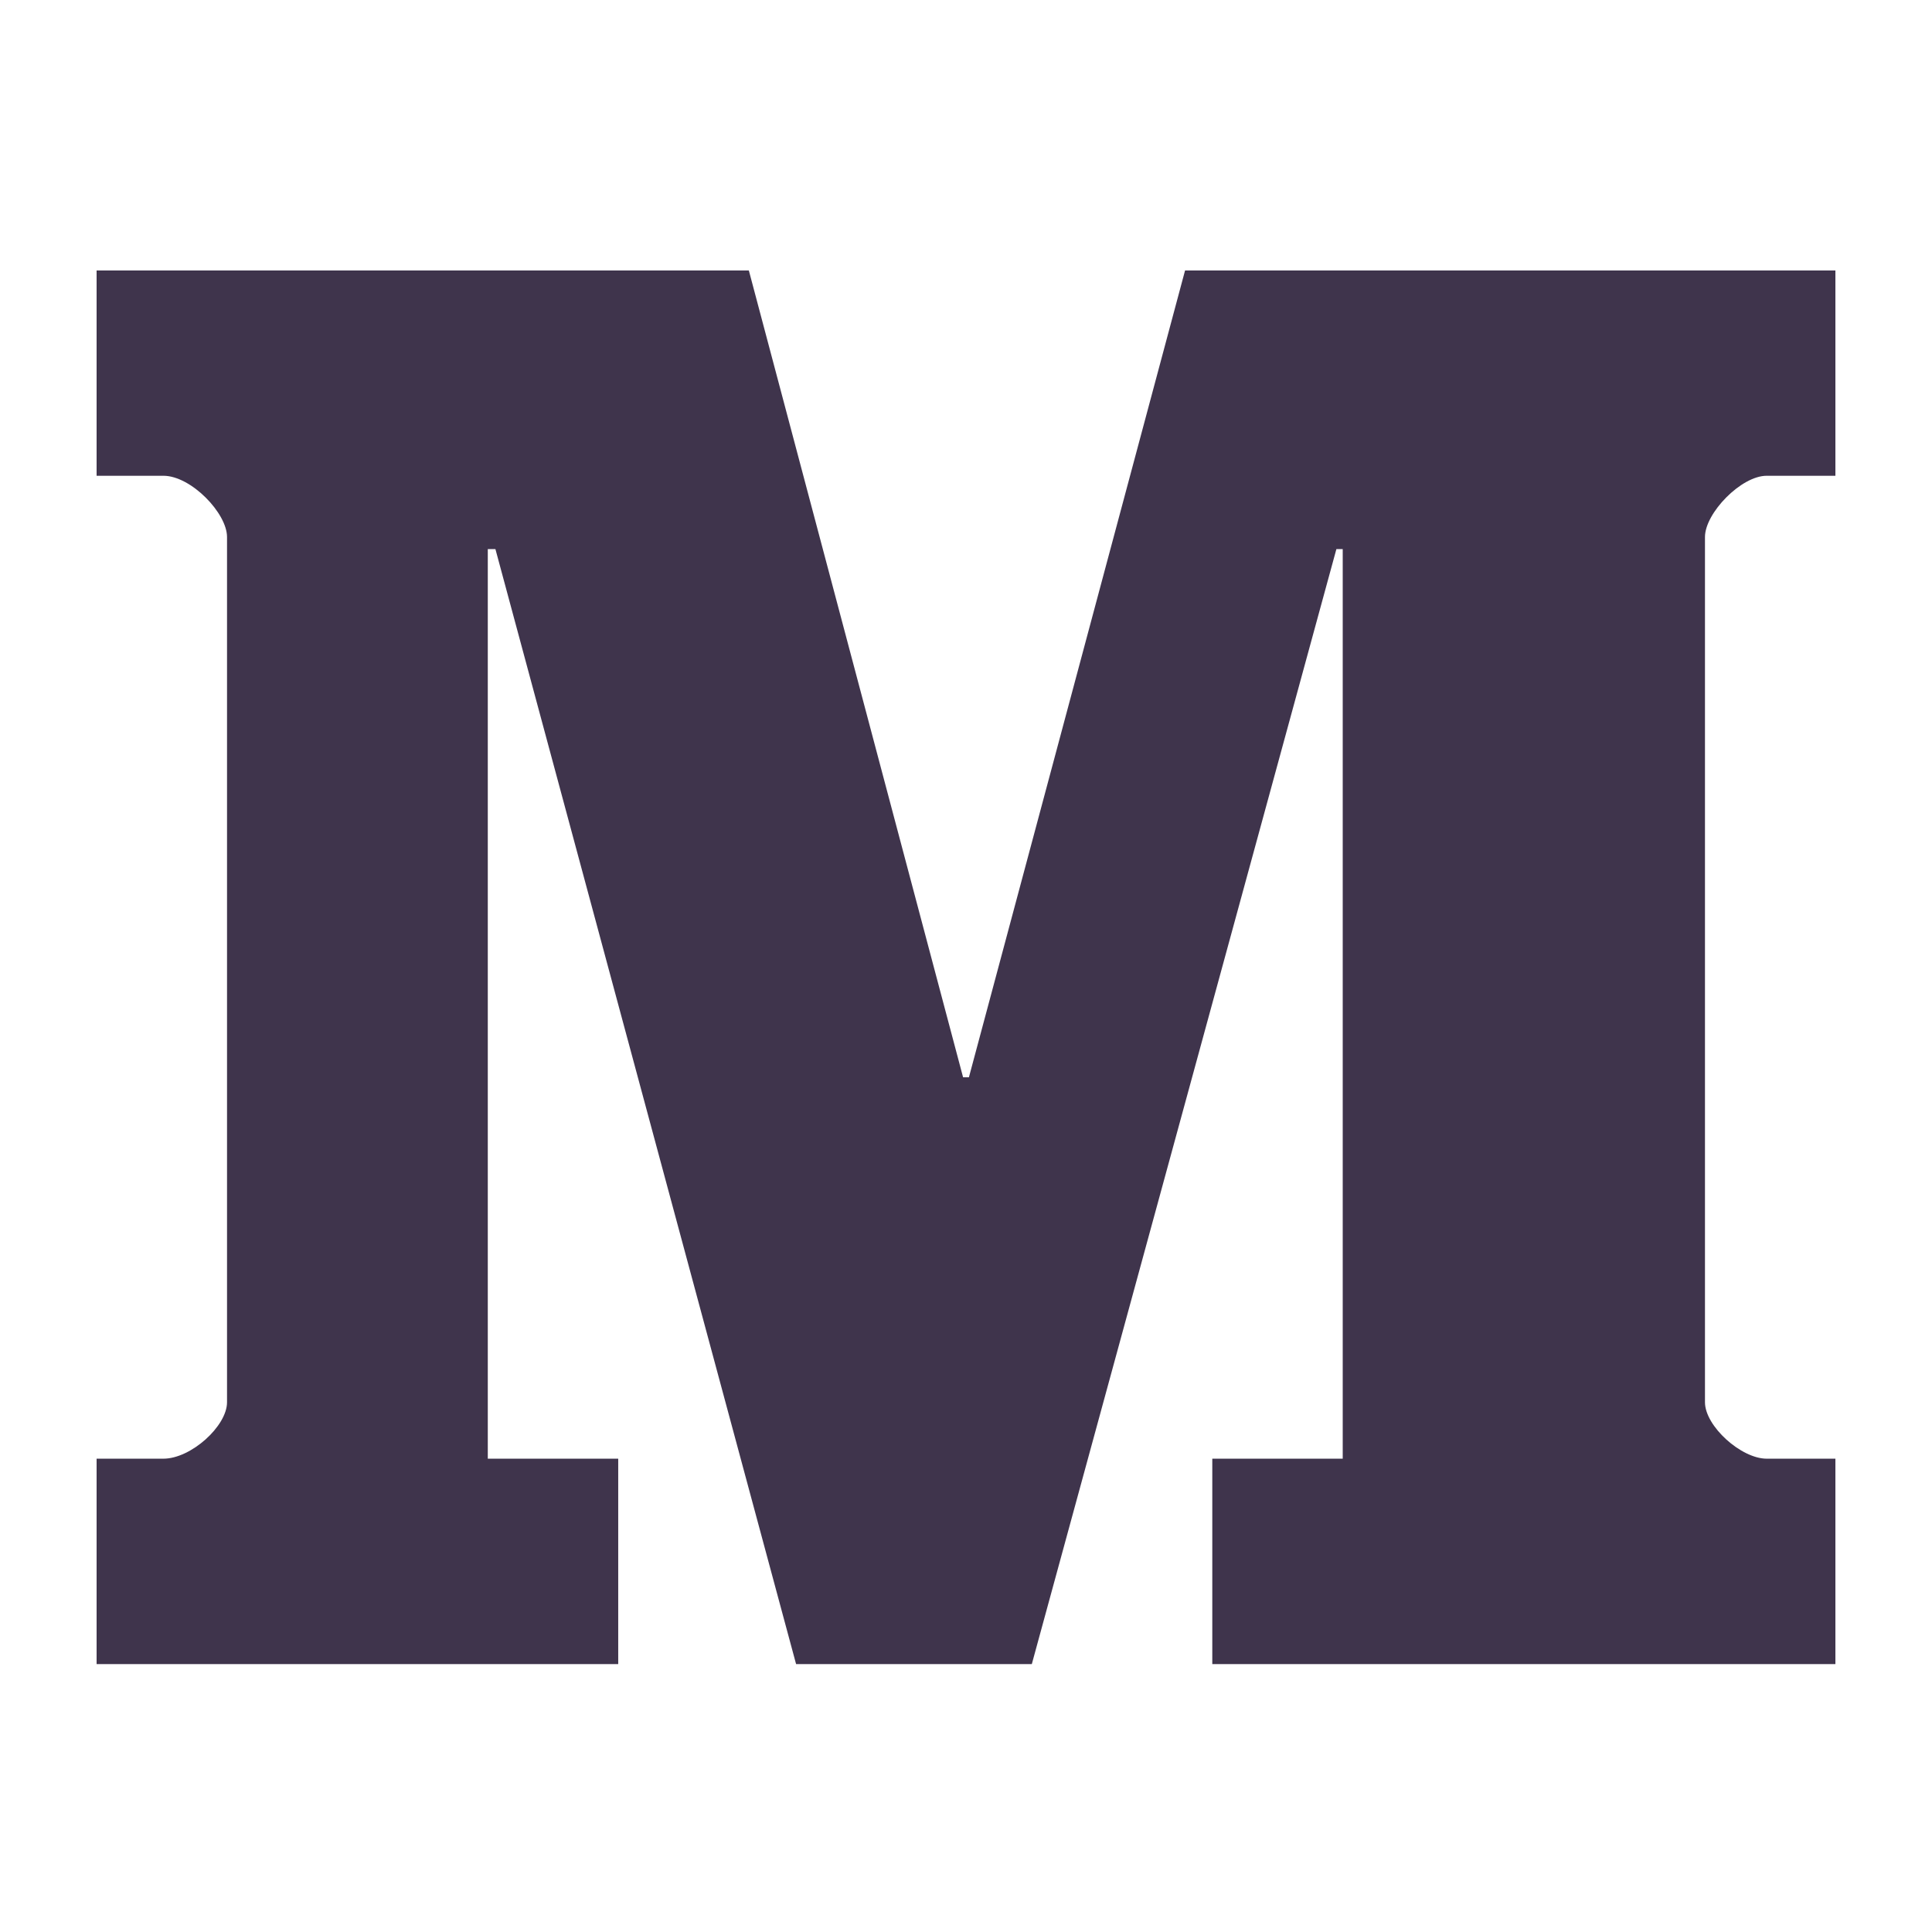 <?xml version="1.0" encoding="UTF-8"?>
<svg width="500px" height="500px" viewBox="0 0 500 500" version="1.1" xmlns="http://www.w3.org/2000/svg" xmlns:xlink="http://www.w3.org/1999/xlink">
    <!-- Generator: Sketch 46.2 (44496) - http://www.bohemiancoding.com/sketch -->
    <title>Medium</title>
    <desc>Created with Sketch.</desc>
    <defs></defs>
    <g id="Medium" fill="#3F344C">
        <path d="M475,123.129 L457.212,123.129 C450.607,123.129 441.245,132.791 441.245,138.978 L441.245,362.895 C441.245,369.082 450.607,377.506 457.212,377.506 L475,377.506 L475,430.662 L313.74,430.662 L313.74,377.506 L347.495,377.506 L347.495,142.111 L345.856,142.111 L267.034,430.662 L206.025,430.662 L128.216,142.111 L126.24,142.111 L126.24,377.506 L159.995,377.506 L159.995,430.662 L25,430.662 L25,377.506 L42.294,377.506 C49.419,377.506 58.755,369.082 58.755,362.895 L58.755,138.978 C58.755,132.791 49.419,123.129 42.294,123.129 L25,123.129 L25,70 L193.802,70 L249.246,278.804 L250.754,278.804 L306.692,70 L475,70 L475,123.129" id="Shape"></path>
    </g>
</svg>